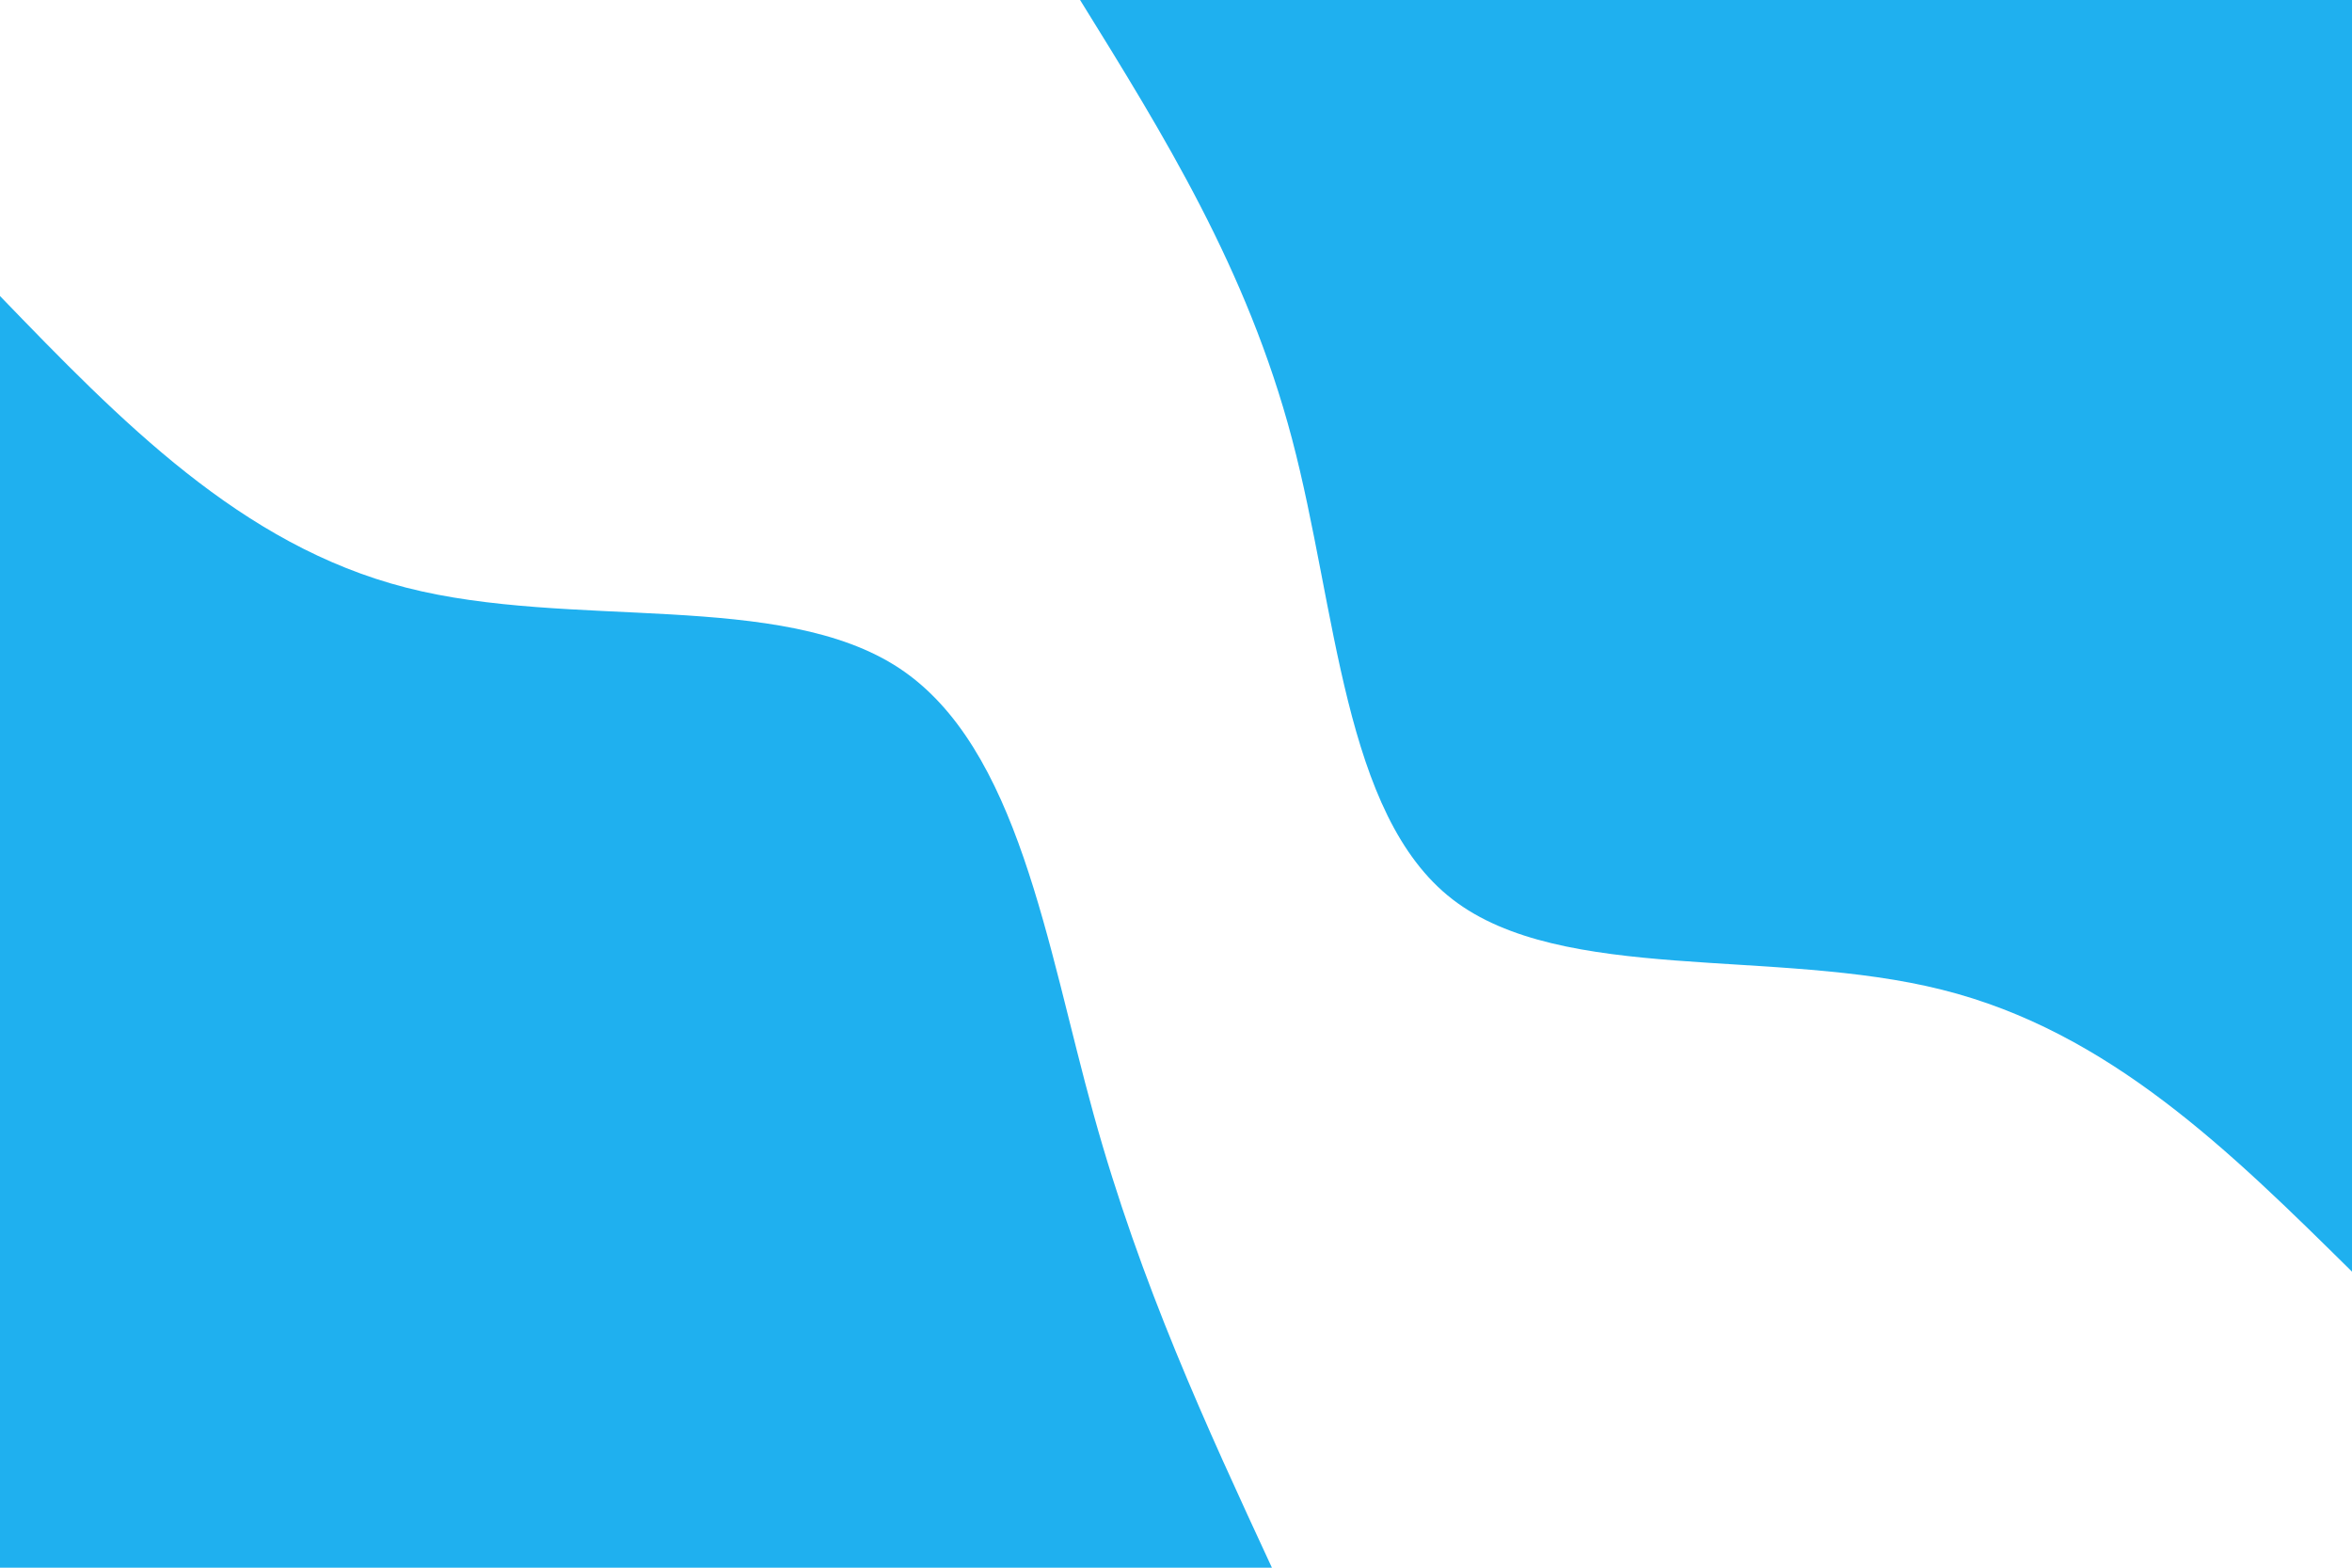 
<svg id="visual" viewBox="0 0 900 600" width="900" height="600" xmlns="http://www.w3.org/2000/svg" xlink="http://www.w3.org/1999/xlink" version="1.1">
    <rect x="0" y="0" width="900" height="600" fill="white"></rect>
    <defs>
        <linearGradient id="grad1_0" x1="33.3%" y1="0%" x2="100%" y2="100%">
            <stop offset="20%" stop-color="#001220" stop-opacity="1"></stop>
            <stop offset="80%" stop-color="#001220" stop-opacity="1"></stop>
        </linearGradient>
    </defs>
    <defs>
        <linearGradient id="grad2_0" x1="0%" y1="0%" x2="66.7%" y2="100%">
            <stop offset="20%" stop-color="#fff" stop-opacity="1"></stop>
            <stop offset="80%" stop-color="#001220" stop-opacity="1"></stop>
        </linearGradient>
    </defs>
    <g transform="translate(900, 0)">
        <path d="M0 486.7C-46.5 440.8 -92.9 394.8 -156.9 378.8C-220.9 362.7 -302.3 376.6 -344.2 344.2C-386.1 311.8 -388.4 233.1 -405.6 168C-422.8 102.9 -454.8 51.5 -486.7 0L0 0Z" fill="#1fb0ef"></path>
    </g>
    <g transform="translate(0, 600)">
        <path d="M0 -486.7C46.1 -439 92.2 -391.3 155.4 -375.1C218.5 -358.9 298.7 -374.3 344.2 -344.2C389.7 -314 400.5 -238.3 418.5 -173.4C436.5 -108.4 461.6 -54.2 486.7 0L0 0Z" fill="#1fb0ef"></path>
    </g>
</svg>